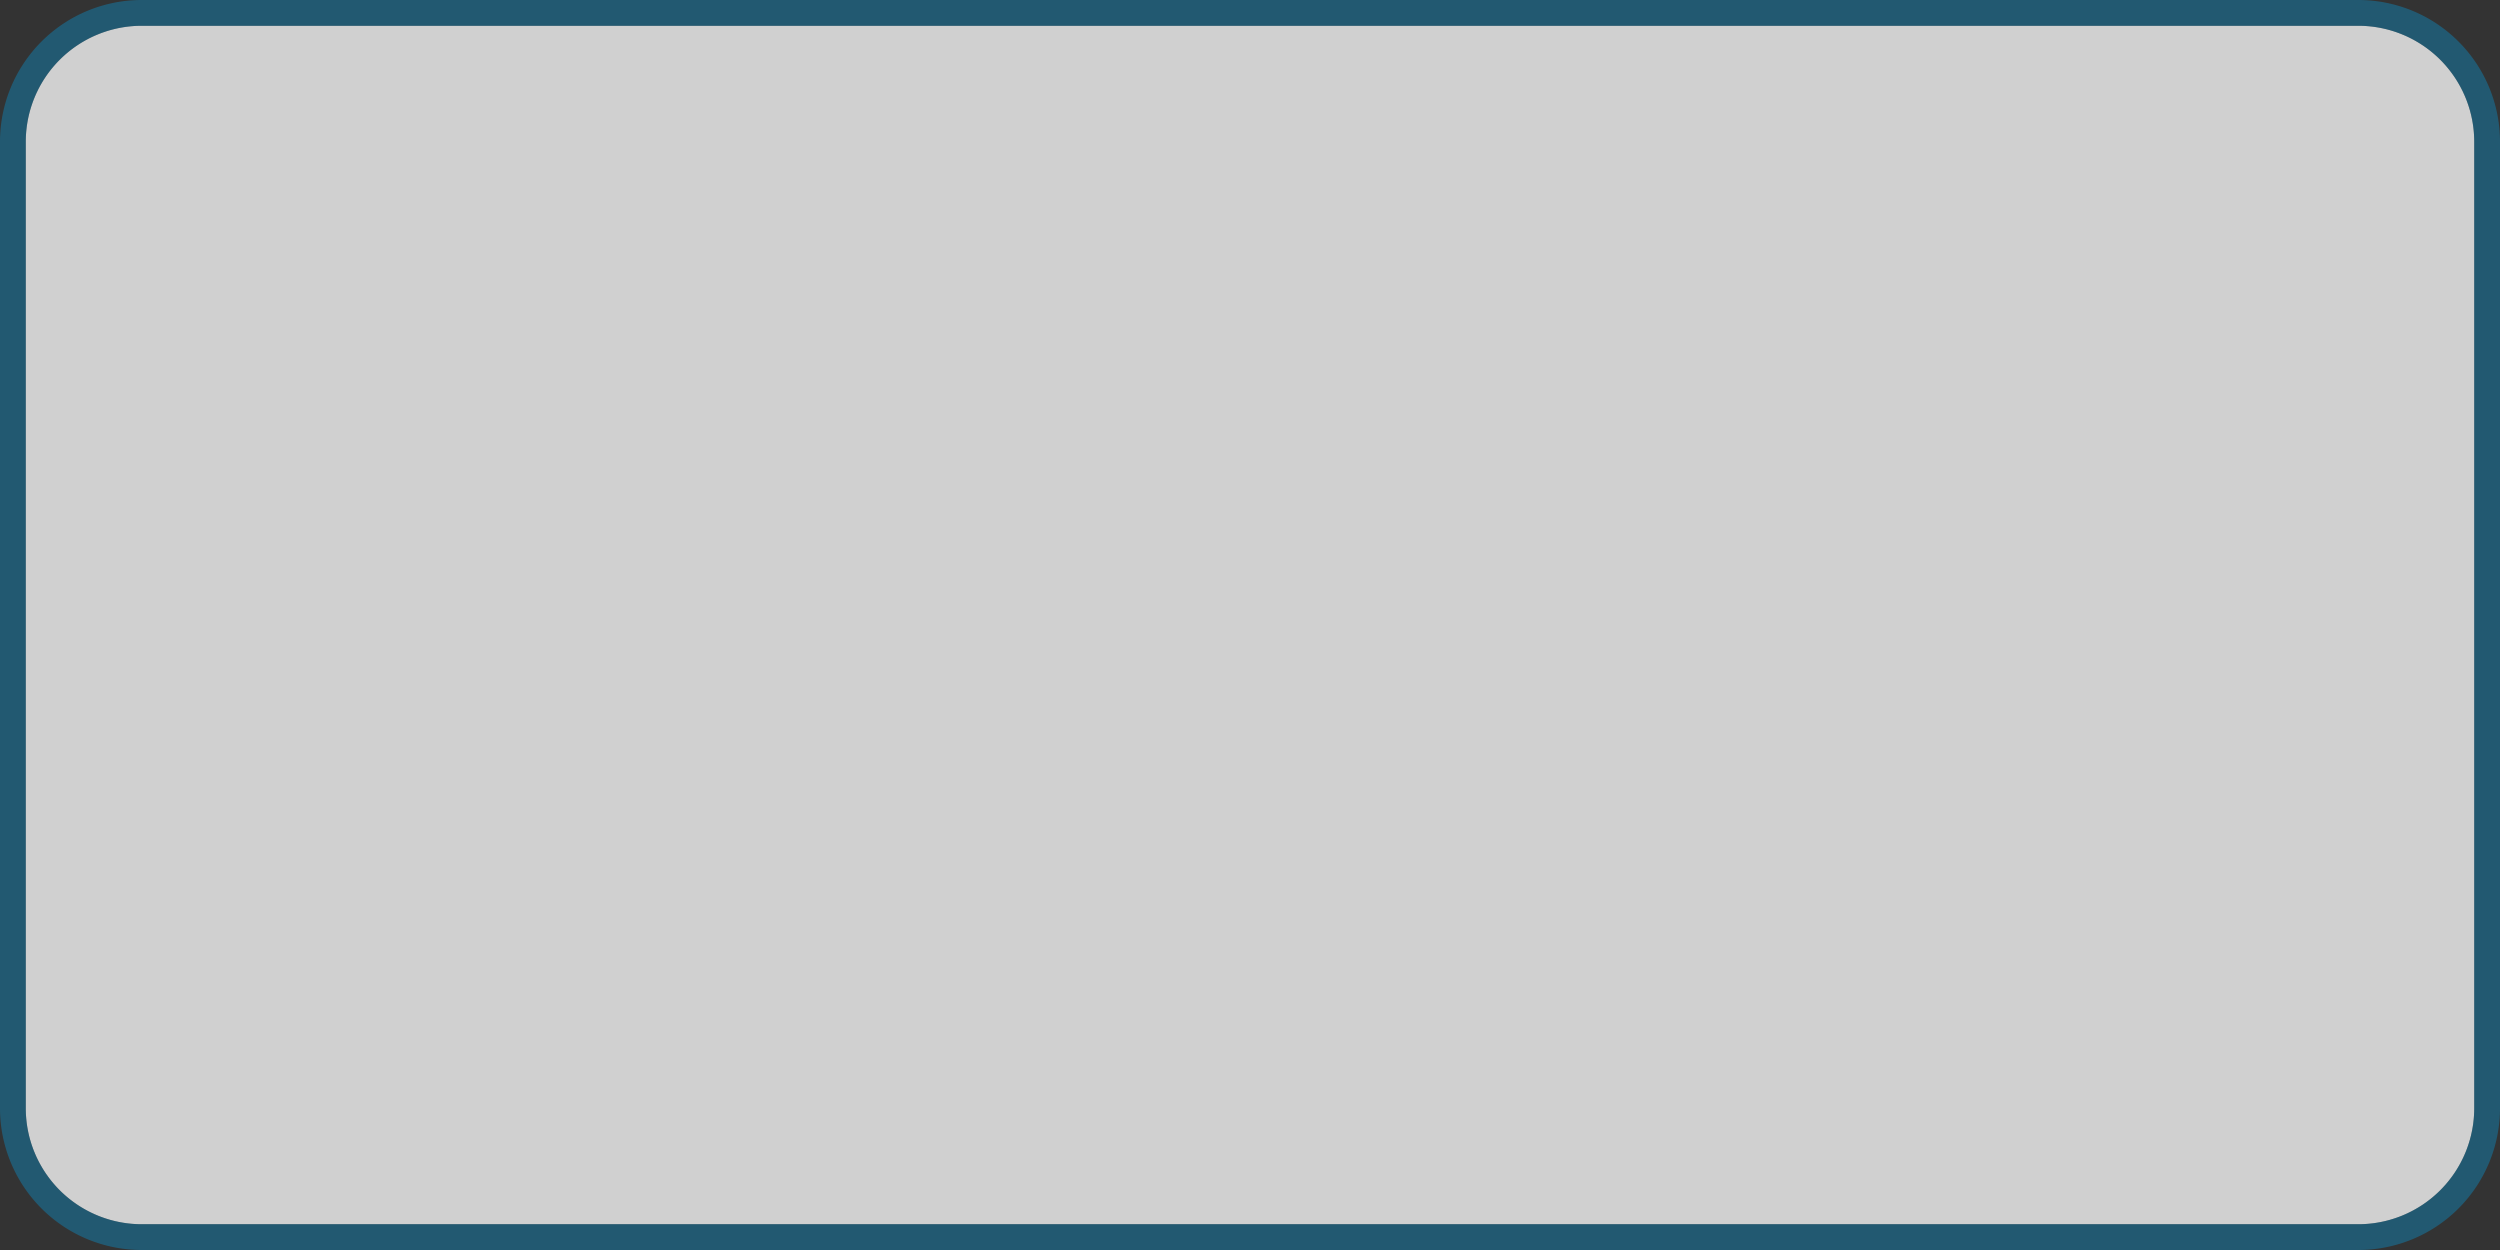 ﻿<?xml version="1.0" encoding="utf-8"?>
<svg version="1.1" xmlns:xlink="http://www.w3.org/1999/xlink" width="194px" height="97px" xmlns="http://www.w3.org/2000/svg">
  <rect width="100%" height="100%" fill="#333333" stroke="none"/>
  <g transform="matrix(1 0 0 1 -1294 0 )">
    <path d="M 1296 11  A 9 9 0 0 1 1305 2 L 1477 2  A 9 9 0 0 1 1486 11 L 1486 86  A 9 9 0 0 1 1477 95 L 1305 95  A 9 9 0 0 1 1296 86 L 1296 11  Z " fill-rule="nonzero" fill="#ffffff" stroke="none" fill-opacity="0.769" />
    <path d="M 1295 11  A 10 10 0 0 1 1305 1 L 1477 1  A 10 10 0 0 1 1487 11 L 1487 86  A 10 10 0 0 1 1477 96 L 1305 96  A 10 10 0 0 1 1295 86 L 1295 11  Z " stroke-width="2" stroke="#02a7f0" fill="none" stroke-opacity="0.329" />
  </g>
</svg>